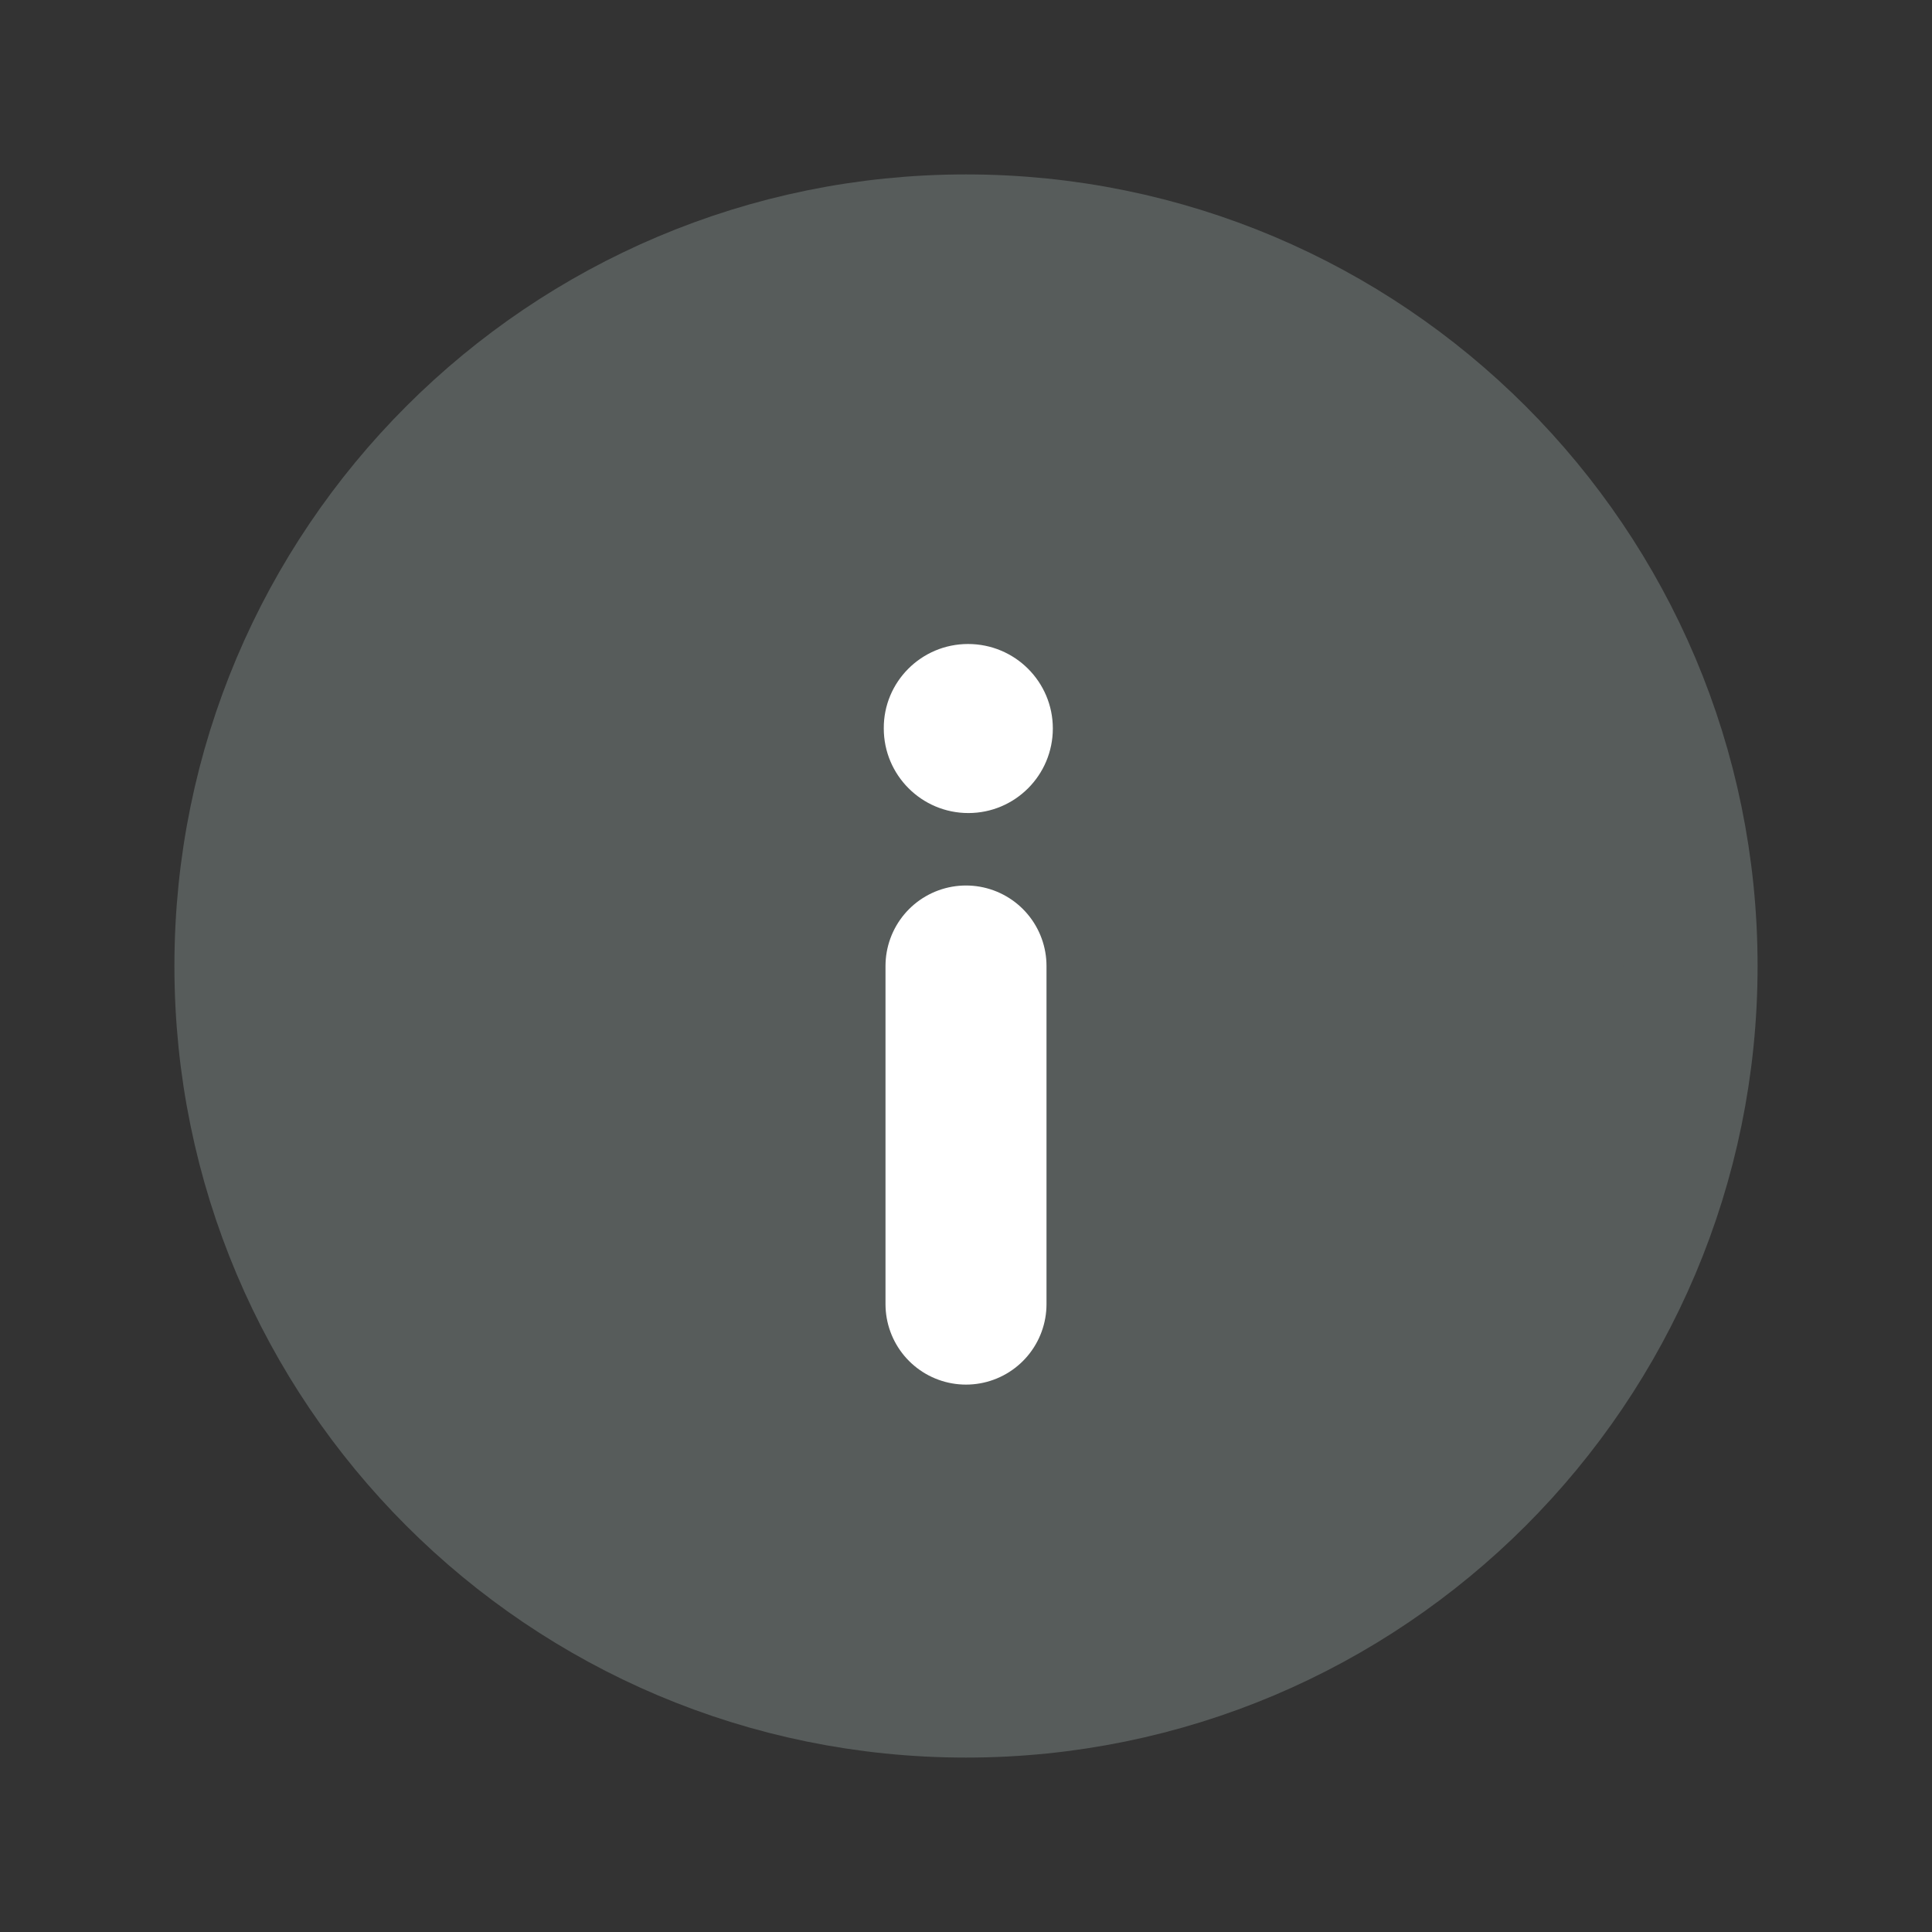 <svg width="18" height="18" viewBox="0 0 18 18" fill="none" xmlns="http://www.w3.org/2000/svg">
<rect x="0" y="0" width="18" height="18" fill="#333333" stroke="none"/>
<g clip-path="url(#clip0_11599_61899)">
<path d="M9 15.75C5.272 15.75 2.25 12.728 2.25 9C2.25 5.272 5.272 2.25 9 2.25C12.728 2.25 15.75 5.272 15.75 9C15.75 12.728 12.728 15.75 9 15.75Z" fill="#575C5B" stroke="#575C5B" stroke-width="1.25" stroke-linecap="round" stroke-linejoin="round"/>
<path d="M9.019 6C8.584 6 8.231 6.353 8.234 6.787C8.234 7.222 8.587 7.575 9.022 7.575C9.457 7.575 9.809 7.222 9.809 6.787C9.809 6.353 9.457 6 9.019 6Z" fill="white"/>
<path d="M9 9C9 9 9 10.744 9 12.15V9Z" fill="white"/>
<path d="M9 9C9 9 9 10.744 9 12.15" stroke="white" stroke-width="1.5" stroke-linecap="round" stroke-linejoin="round"/>
</g>
<defs>
<clipPath id="clip0_11599_61899">
<rect width="18" height="18" fill="white"/>
</clipPath>
</defs>
</svg>
